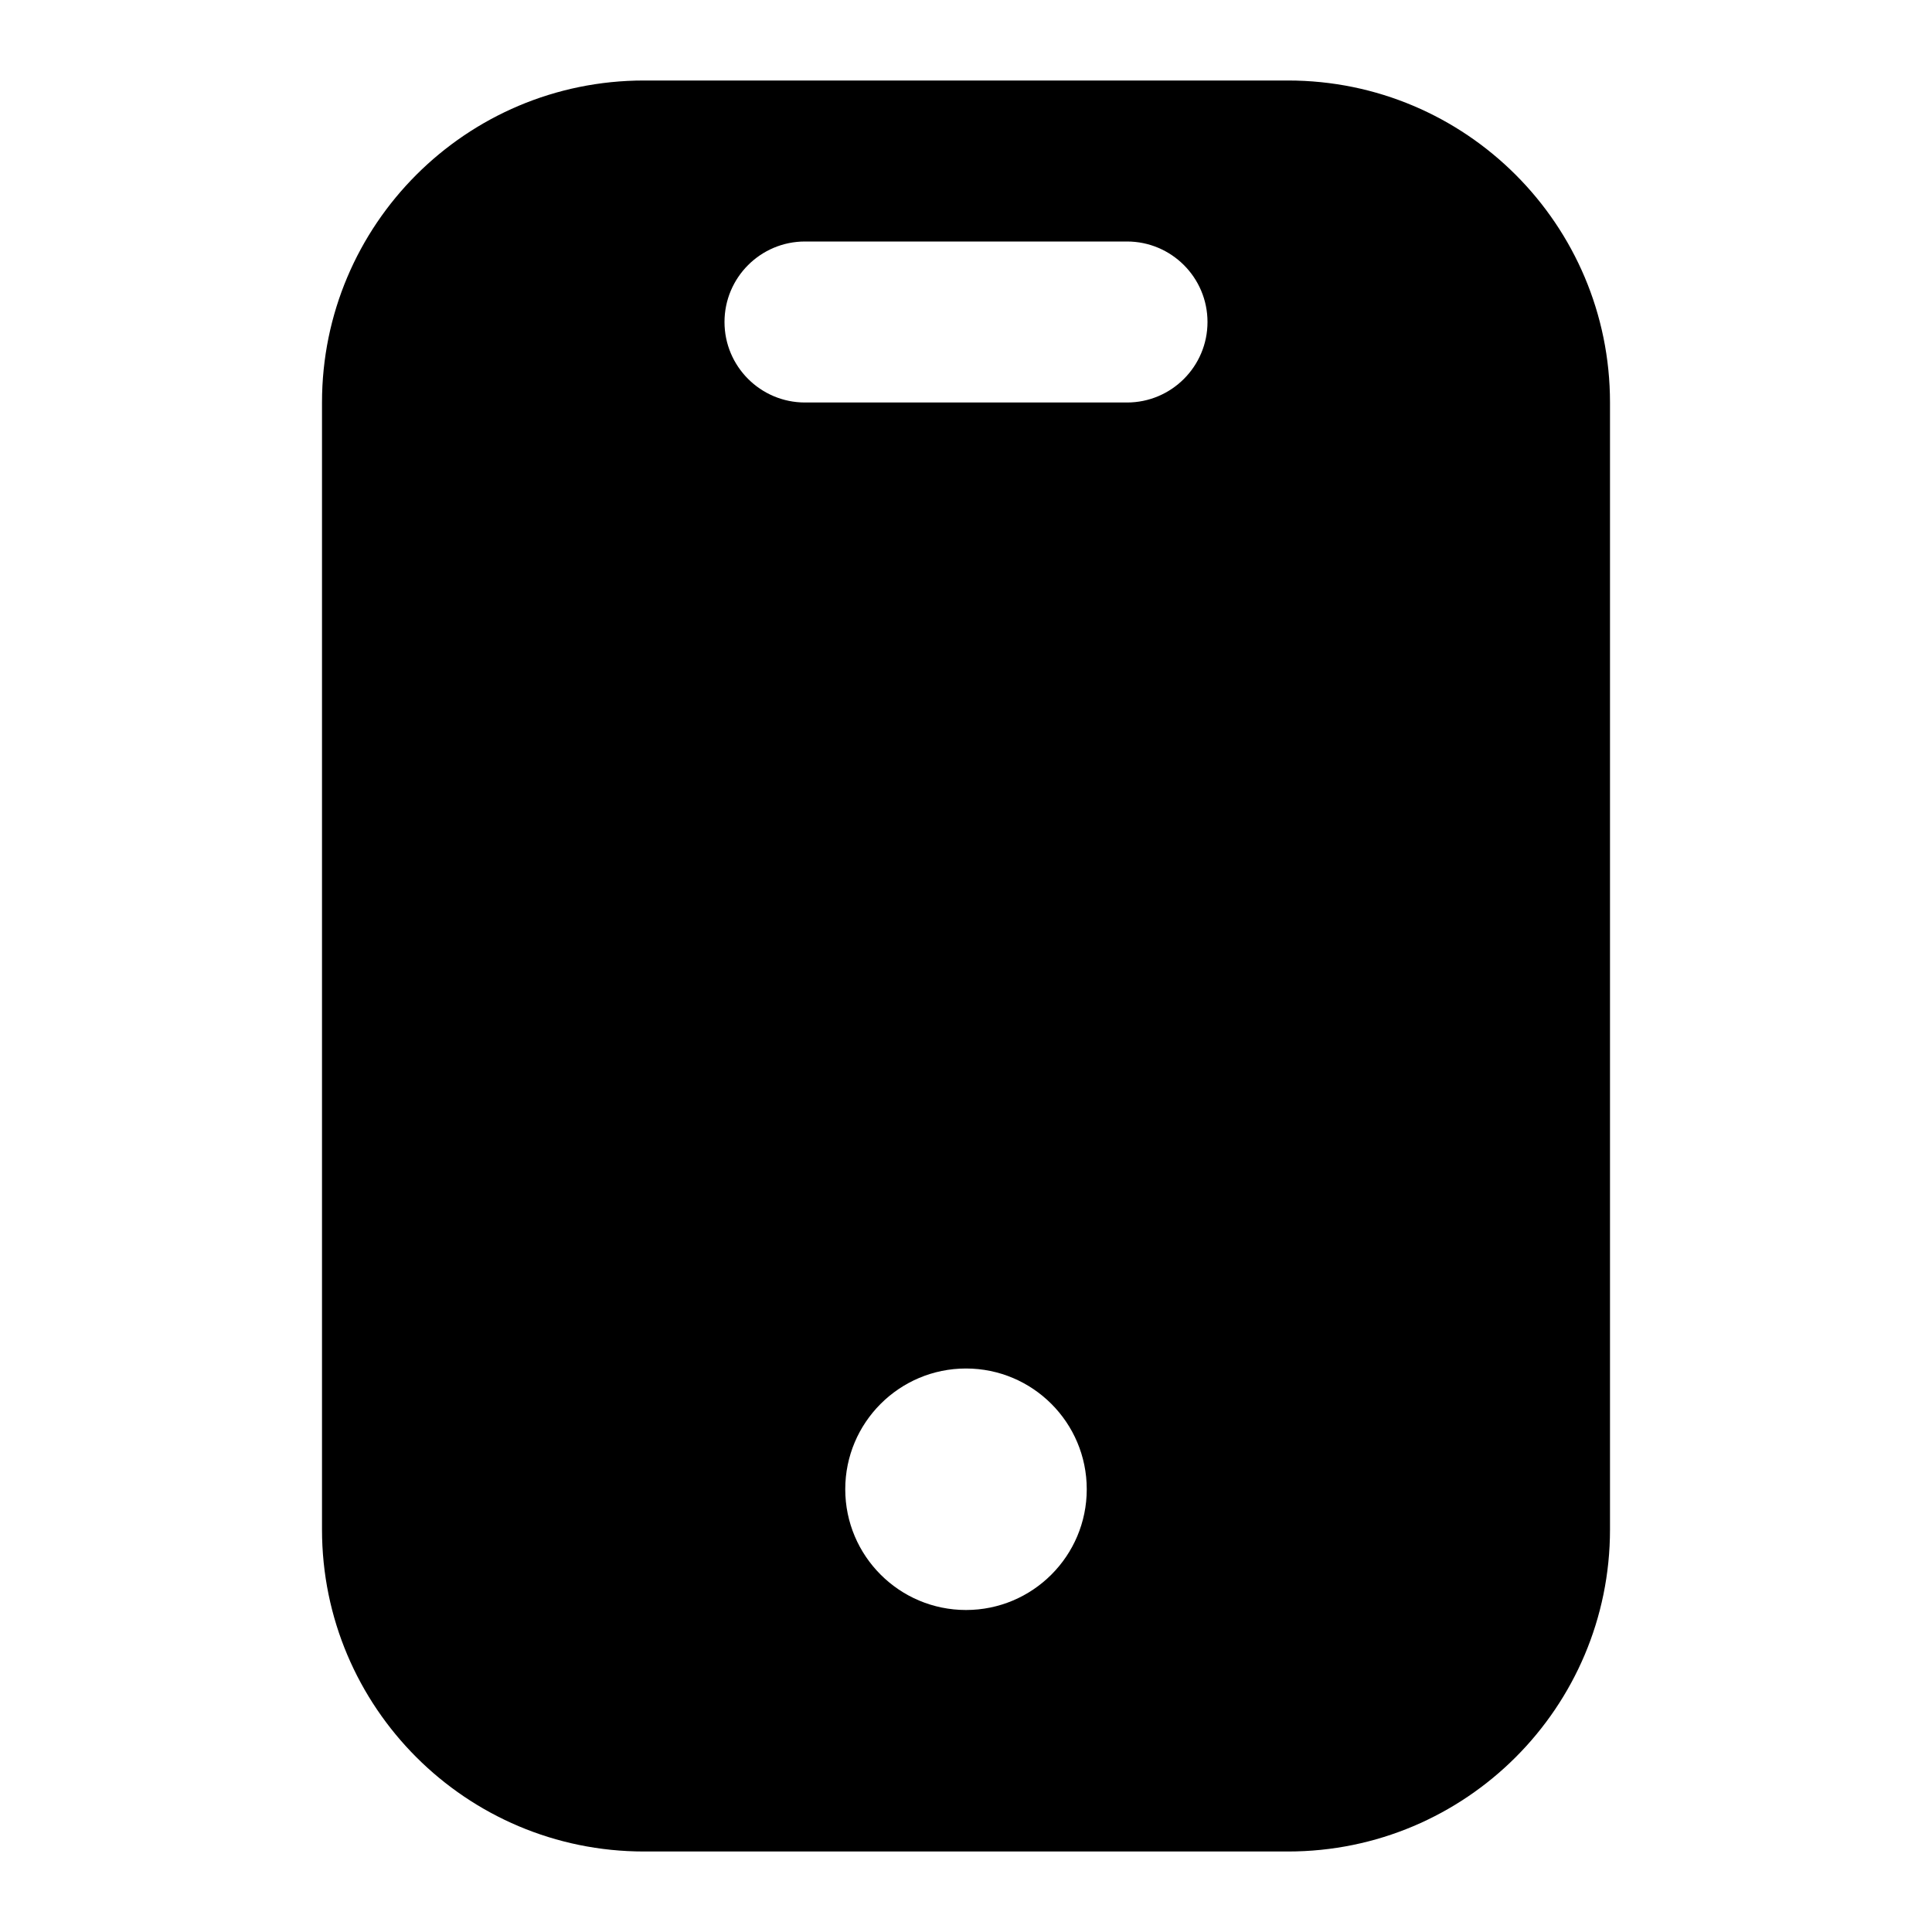 <svg width="24" height="24" viewBox="0 0 24 24" fill="none" xmlns="http://www.w3.org/2000/svg">
<path fill-rule="evenodd" clip-rule="evenodd" d="M8 1C5.791 1 4 2.791 4 5V19C4 21.209 5.791 23 8 23H16C18.209 23 20 21.209 20 19V5C20 2.791 18.209 1 16 1H8ZM9 4C9 3.448 9.448 3 10 3L14 3C14.552 3 15 3.448 15 4C15 4.552 14.552 5 14 5L10 5C9.448 5 9 4.552 9 4ZM13.5 18.5C13.5 19.328 12.828 20 12 20C11.172 20 10.5 19.328 10.5 18.5C10.5 17.672 11.172 17 12 17C12.828 17 13.5 17.672 13.5 18.5Z" fill="black"/>
</svg>
